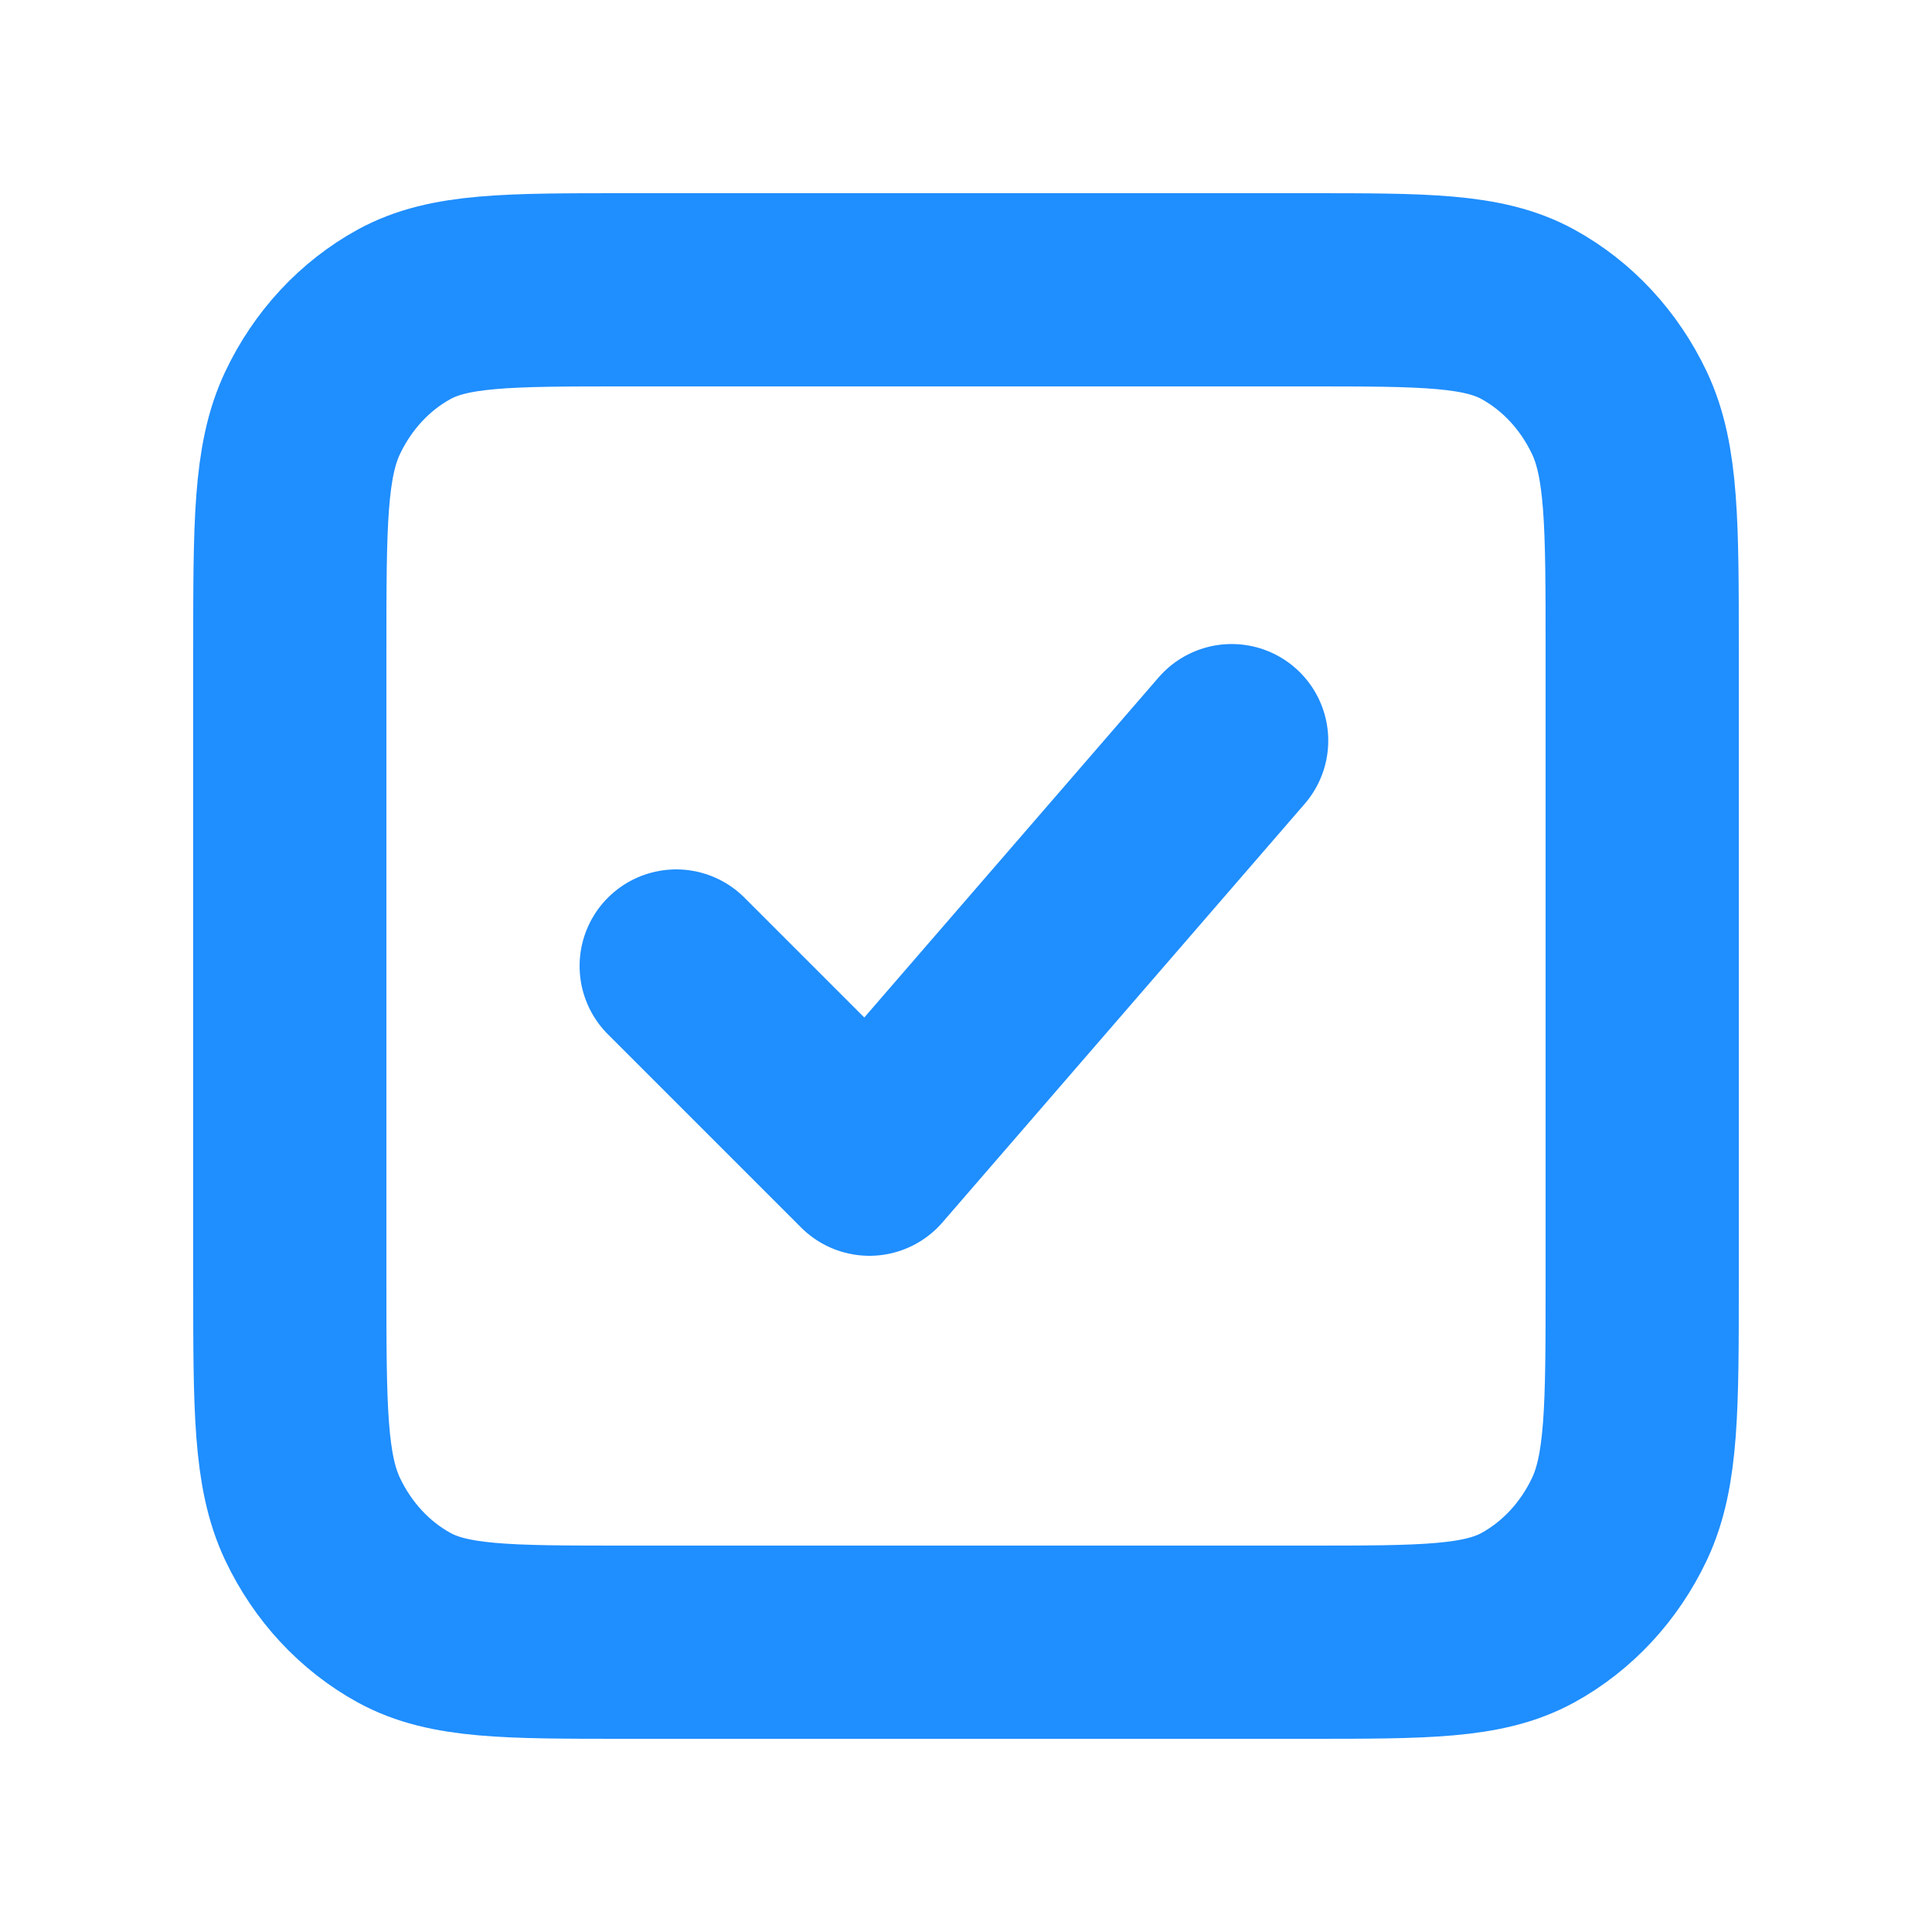 <svg xmlns="http://www.w3.org/2000/svg" width="20" height="20" fill="none" viewBox="0 0 20 20"><path stroke="#1F8EFE" stroke-linecap="round" stroke-linejoin="round" stroke-width="2" d="M7 10L9 12L12.75 7.667M6.467 17H13.533C14.747 17 15.354 17 15.817 16.746C16.225 16.522 16.556 16.165 16.764 15.726C17 15.227 17 14.573 17 13.267V6.733C17 5.427 17 4.773 16.764 4.274C16.556 3.835 16.225 3.478 15.817 3.254C15.354 3 14.747 3 13.533 3H6.467C5.253 3 4.646 3 4.183 3.254C3.775 3.478 3.444 3.835 3.236 4.274C3 4.773 3 5.427 3 6.733V13.267C3 14.573 3 15.227 3.236 15.726C3.444 16.165 3.775 16.522 4.183 16.746C4.646 17 5.253 17 6.467 17Z"/></svg>